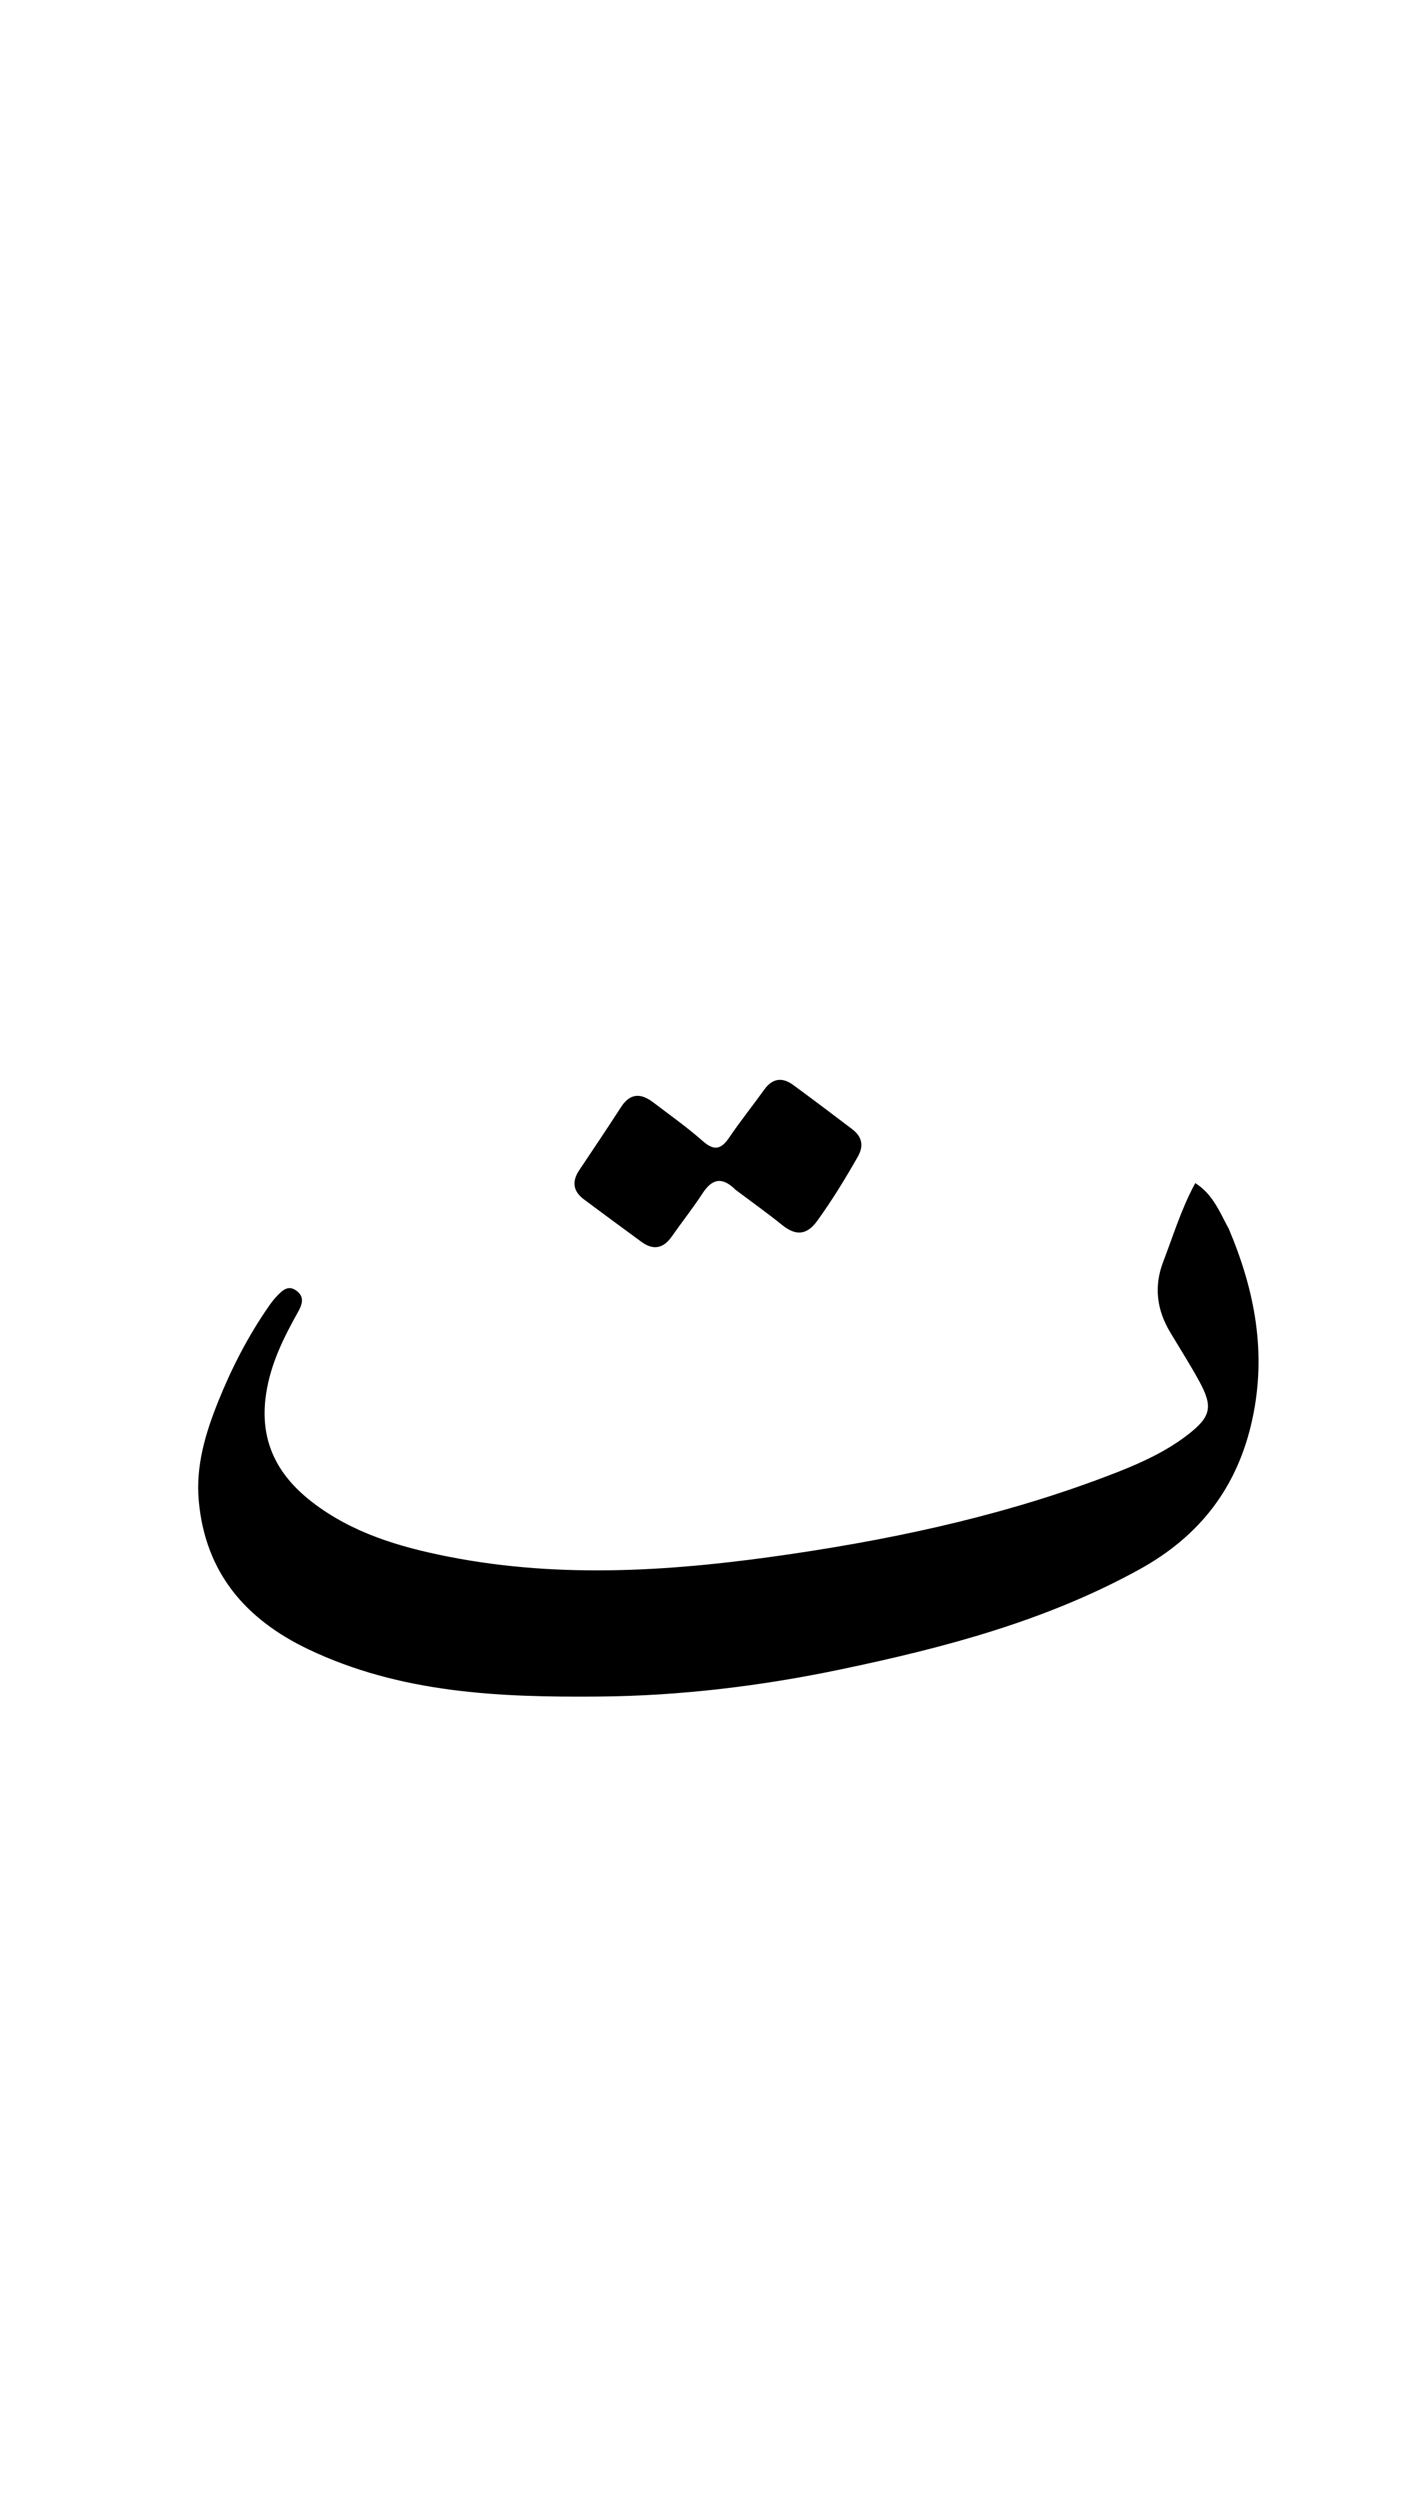 <svg version="1.1" id="Layer_1" xmlns="http://www.w3.org/2000/svg" xmlns:xlink="http://www.w3.org/1999/xlink" x="0px" y="0px"
	 width="100%" viewBox="0 0 336 592" enable-background="new 0 0 336 592" xml:space="preserve">
<path fill="#000000" opacity="1" stroke="none" 
	d="
M291.177,291.029 
	C297.415,305.783 300.139,320.465 296.732,336.154 
	C293.238,352.247 284.277,363.77 270.05,371.619 
	C247.917,383.83 223.846,390.176 199.343,395.308 
	C180.392,399.277 161.229,401.602 141.906,401.768 
	C118.38,401.97 94.915,400.988 73.061,390.572 
	C58.175,383.476 48.641,372.412 47.1,355.439 
	C46.34,347.065 48.722,339.276 51.782,331.698 
	C54.966,323.814 58.865,316.261 63.747,309.259 
	C64.317,308.441 64.929,307.638 65.617,306.922 
	C66.92,305.566 68.329,304.181 70.325,305.718 
	C72.212,307.172 71.599,308.93 70.649,310.628 
	C67.234,316.739 64.152,322.87 63.065,330.009 
	C61.397,340.969 65.494,349.148 73.883,355.65 
	C83.36,362.995 94.537,366.314 106.018,368.592 
	C133.338,374.013 160.629,371.993 187.912,367.945 
	C214.145,364.052 239.91,358.351 264.668,348.657 
	C270.563,346.349 276.337,343.702 281.399,339.799 
	C286.957,335.514 287.494,333.185 284.157,327.081 
	C282.002,323.139 279.579,319.344 277.272,315.485 
	C274.093,310.167 273.382,304.619 275.64,298.759 
	C278.014,292.596 279.92,286.235 283.224,280.173 
	C287.42,282.842 288.963,286.955 291.177,291.029 
z"/>
<path fill="#000000" opacity="1" stroke="none" 
	d="
M174.289,281.754 
	C171.001,278.495 168.667,279.24 166.459,282.623 
	C164.189,286.1 161.596,289.365 159.217,292.773 
	C157.216,295.641 154.846,296.17 152.008,294.097 
	C147.445,290.765 142.9,287.408 138.369,284.034 
	C135.782,282.107 135.455,279.797 137.255,277.112 
	C140.586,272.144 143.917,267.174 147.168,262.153 
	C149.31,258.845 151.86,258.839 154.731,261.02 
	C158.702,264.037 162.794,266.925 166.522,270.221 
	C169.294,272.672 170.929,272.135 172.834,269.321 
	C175.441,265.469 178.365,261.832 181.08,258.051 
	C183.029,255.338 185.344,255.032 187.93,256.921 
	C192.627,260.353 197.265,263.866 201.902,267.379 
	C204.227,269.14 204.763,271.275 203.259,273.919 
	C200.298,279.126 197.185,284.225 193.669,289.085 
	C191.167,292.544 188.555,292.702 185.314,290.086 
	C181.824,287.267 178.159,284.666 174.289,281.754 
z"/>
</svg>